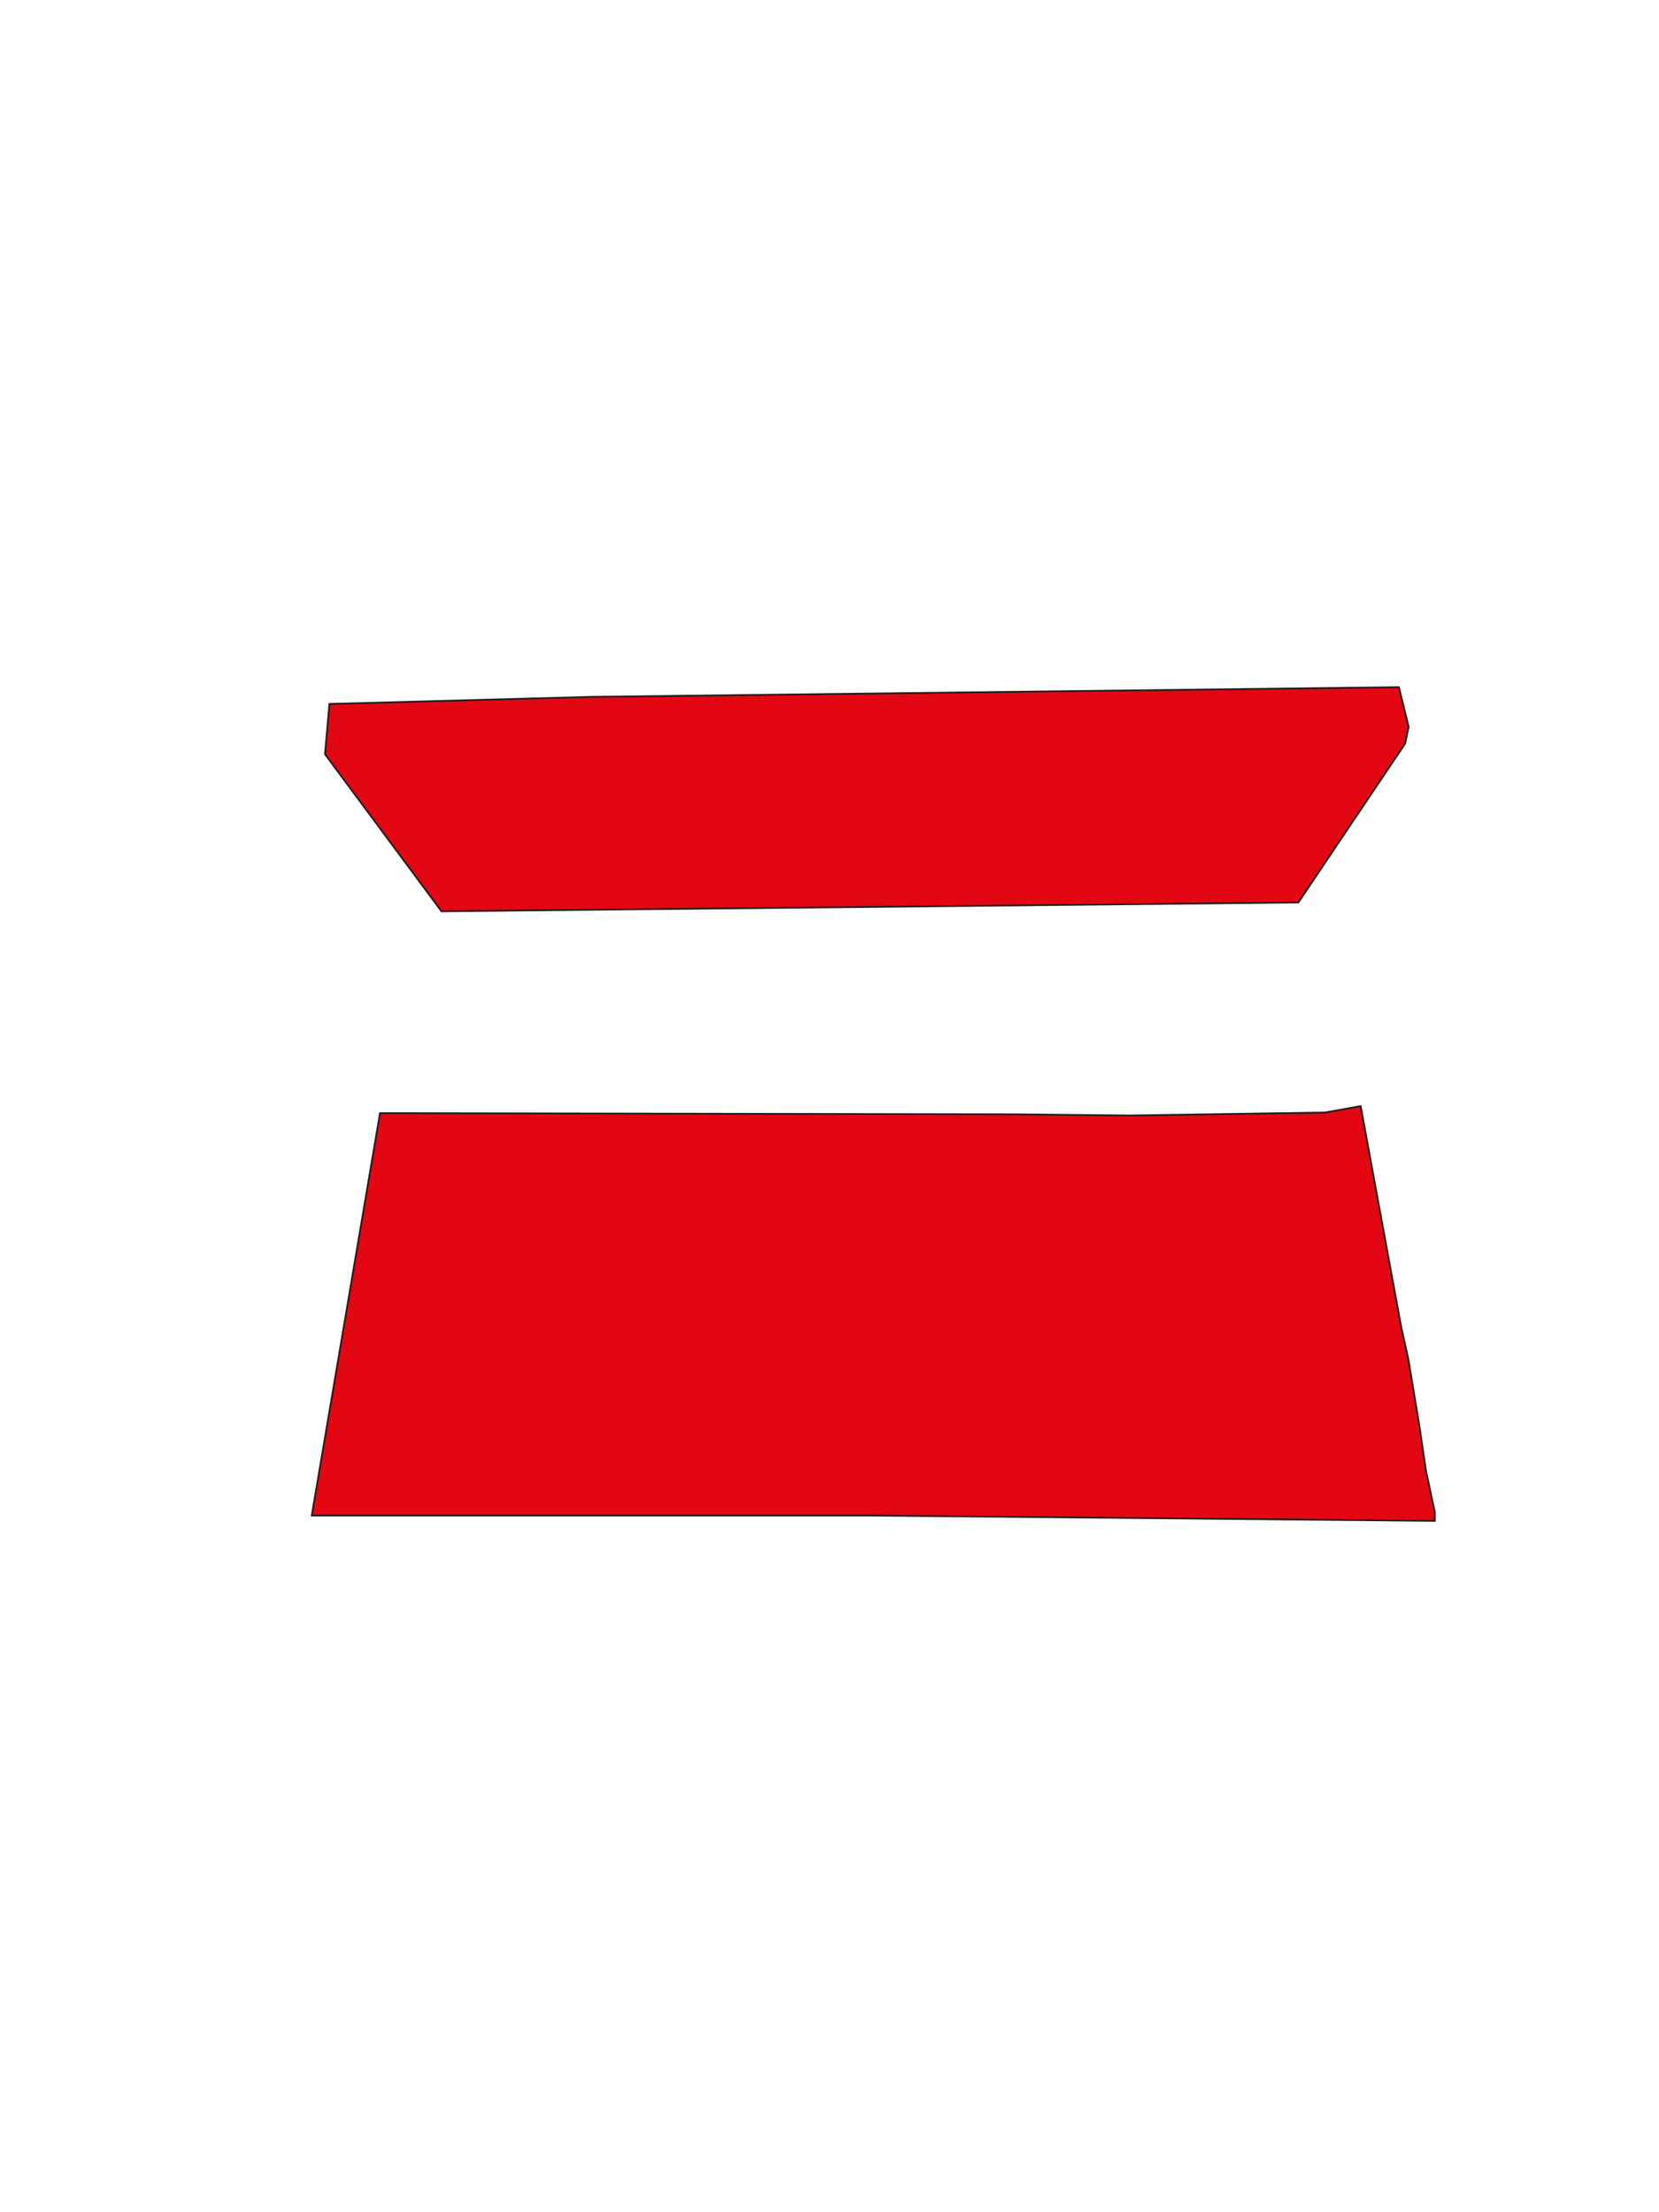<svg id="Layer_1" data-name="Layer 1" xmlns="http://www.w3.org/2000/svg" viewBox="0 0 960 1280"><defs><style>.cls-1{fill:#e30613;stroke:#1d1d1b;stroke-miterlimit:10;}</style></defs><polygon class="cls-1" points="180.4 876.91 502.79 876.91 830.28 879.98 830.28 874.87 825.17 851.04 821.43 825.51 814.96 786.36 810.87 767.98 787.38 640 766.62 643.72 653.6 645.43 587.89 644.75 219.89 644.06 180.4 876.91"/><polygon class="cls-1" points="255.47 527.3 751.3 522.19 813.09 430.28 815.13 420.57 809.51 397.6 341.77 403.21 190.62 407.3 188.06 436.4 255.47 527.3"/></svg>